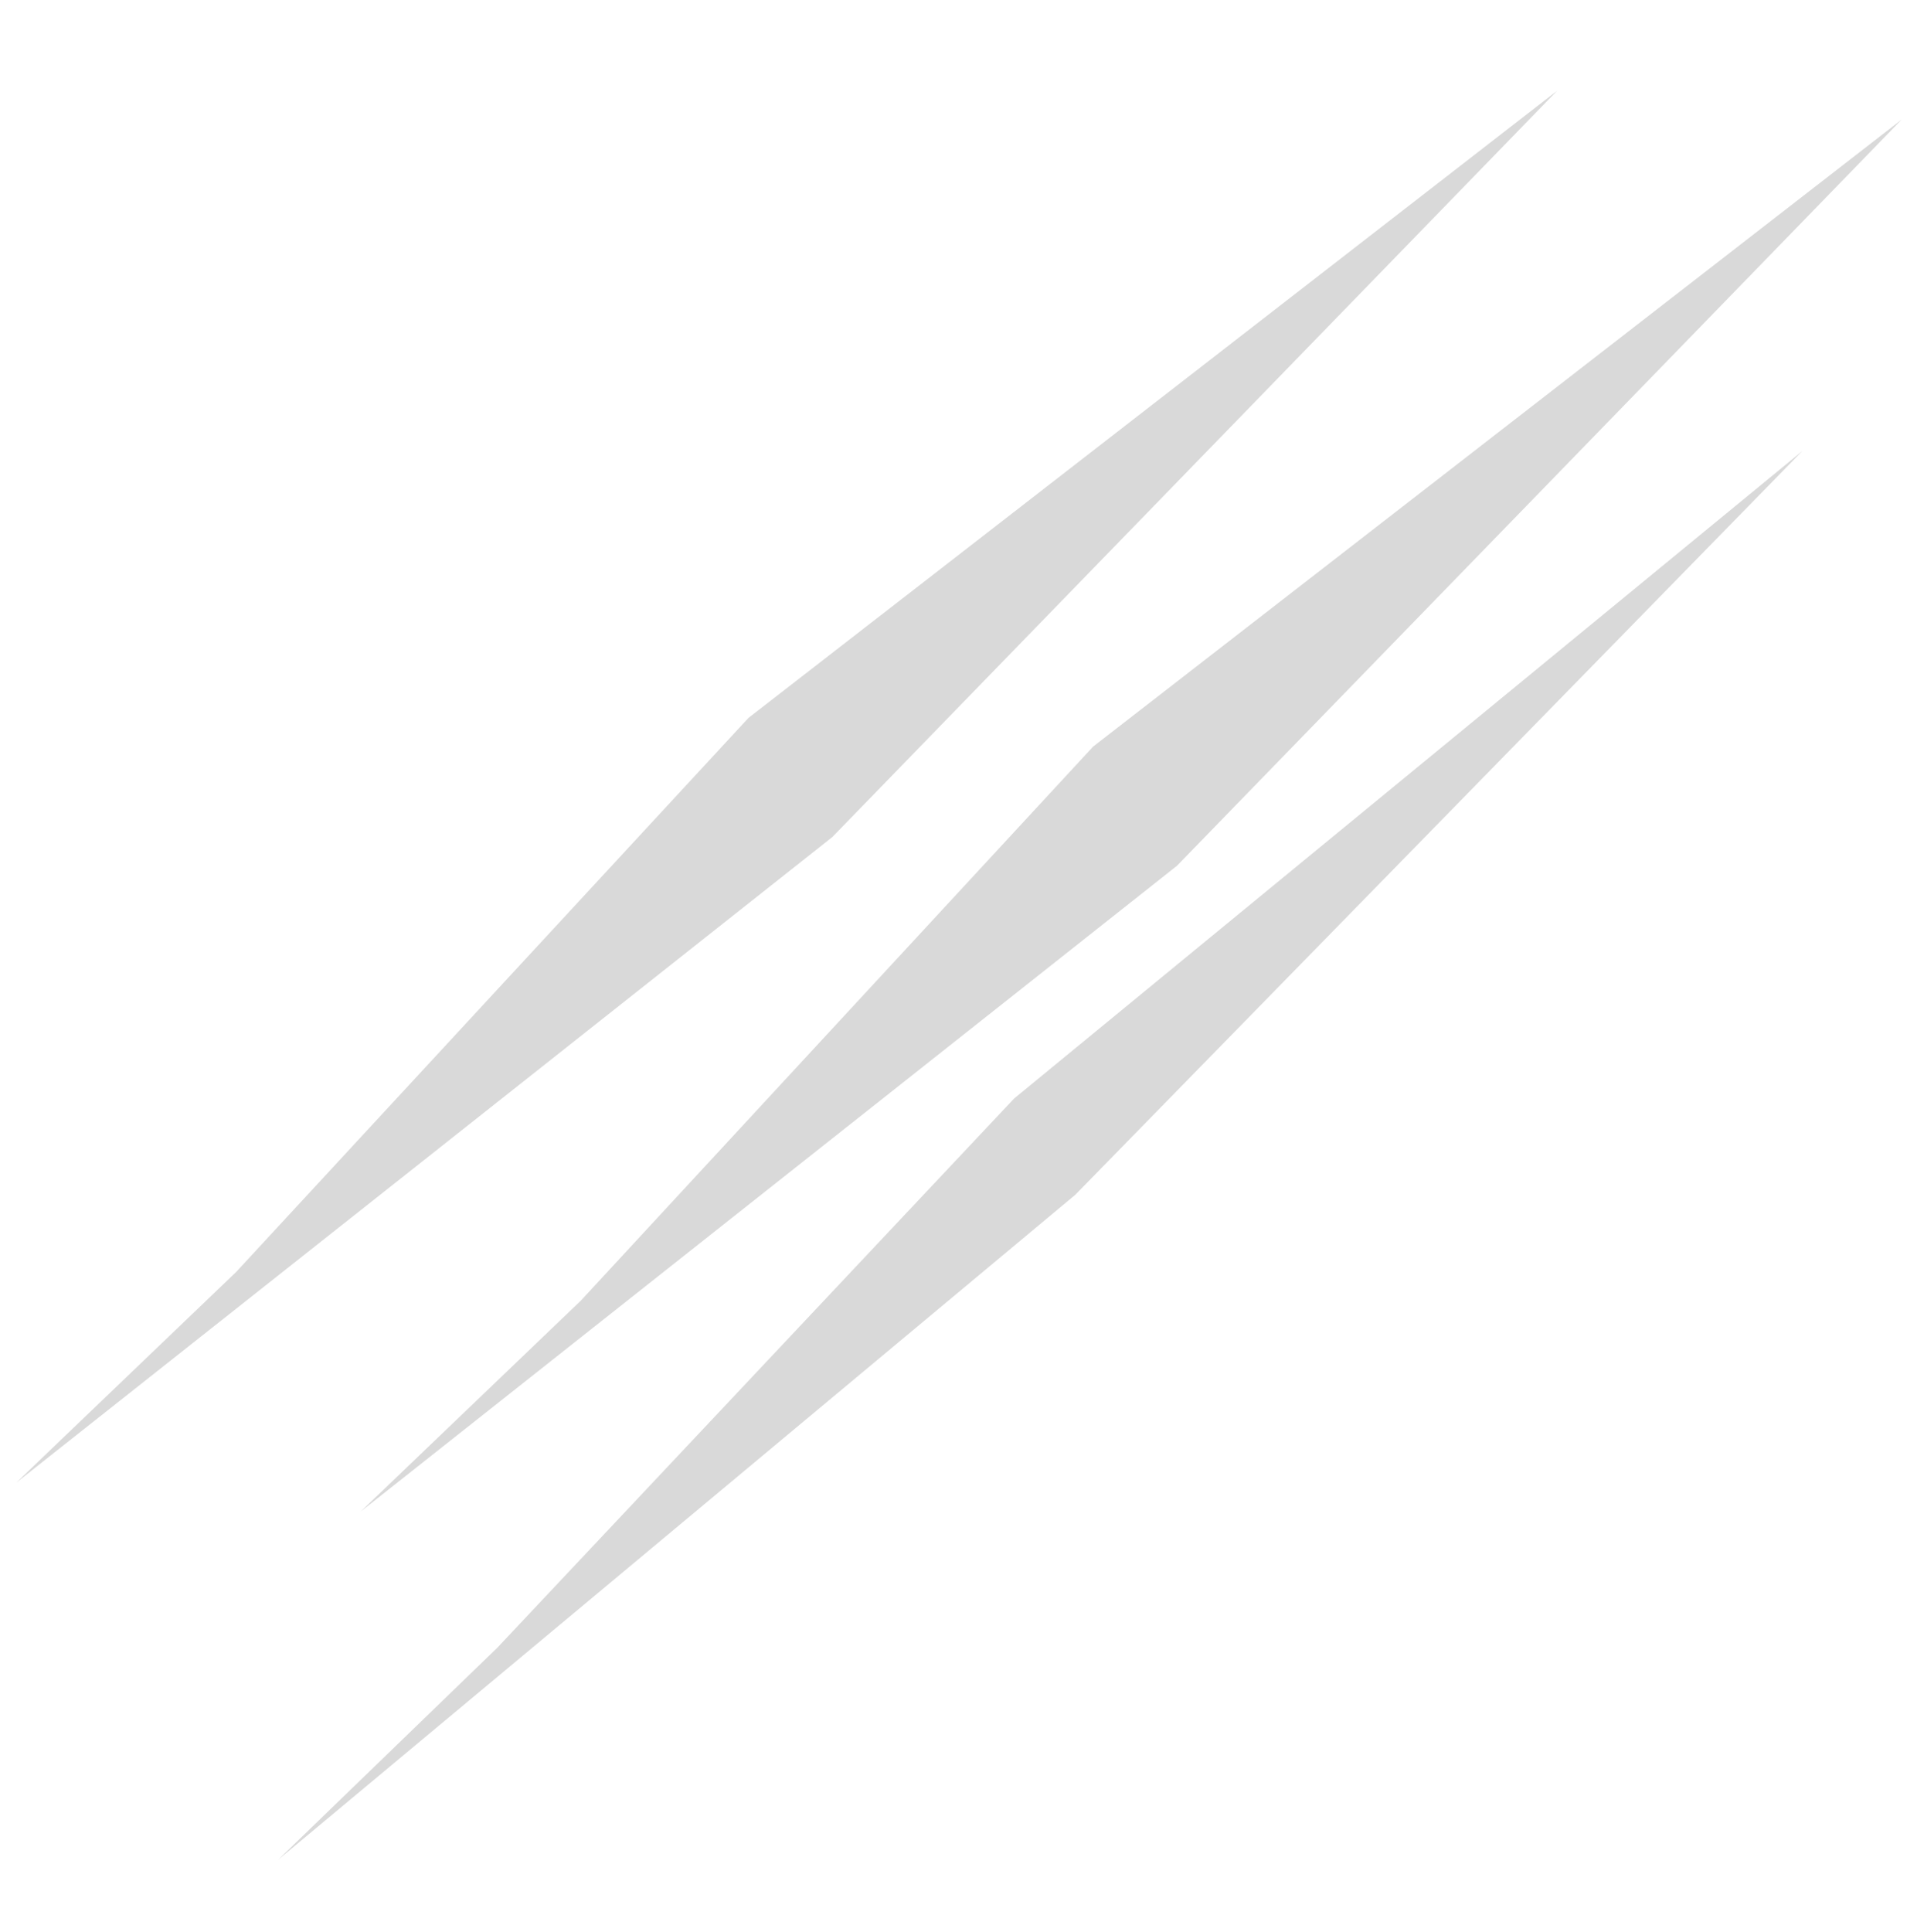 <svg width="267" height="269" viewBox="0 0 267 269" fill="none" xmlns="http://www.w3.org/2000/svg">
<path d="M251.021 62.809L251.023 62.81L149.749 166.39L38.749 258.963L69.249 229.461L141.25 152.963L251.021 62.809Z" fill="#D9D9D9"/>
<path d="M264.86 16.648L264.862 16.649L163.922 120.563L50.256 210.469L80.9 181.112L152.25 103.963L264.86 16.648Z" fill="#D9D9D9"/>
<path d="M216.86 12.648L216.862 12.649L115.922 116.563L2.256 206.469L32.9 177.112L104.25 99.963L216.86 12.648Z" fill="#D9D9D9"/>
</svg>

